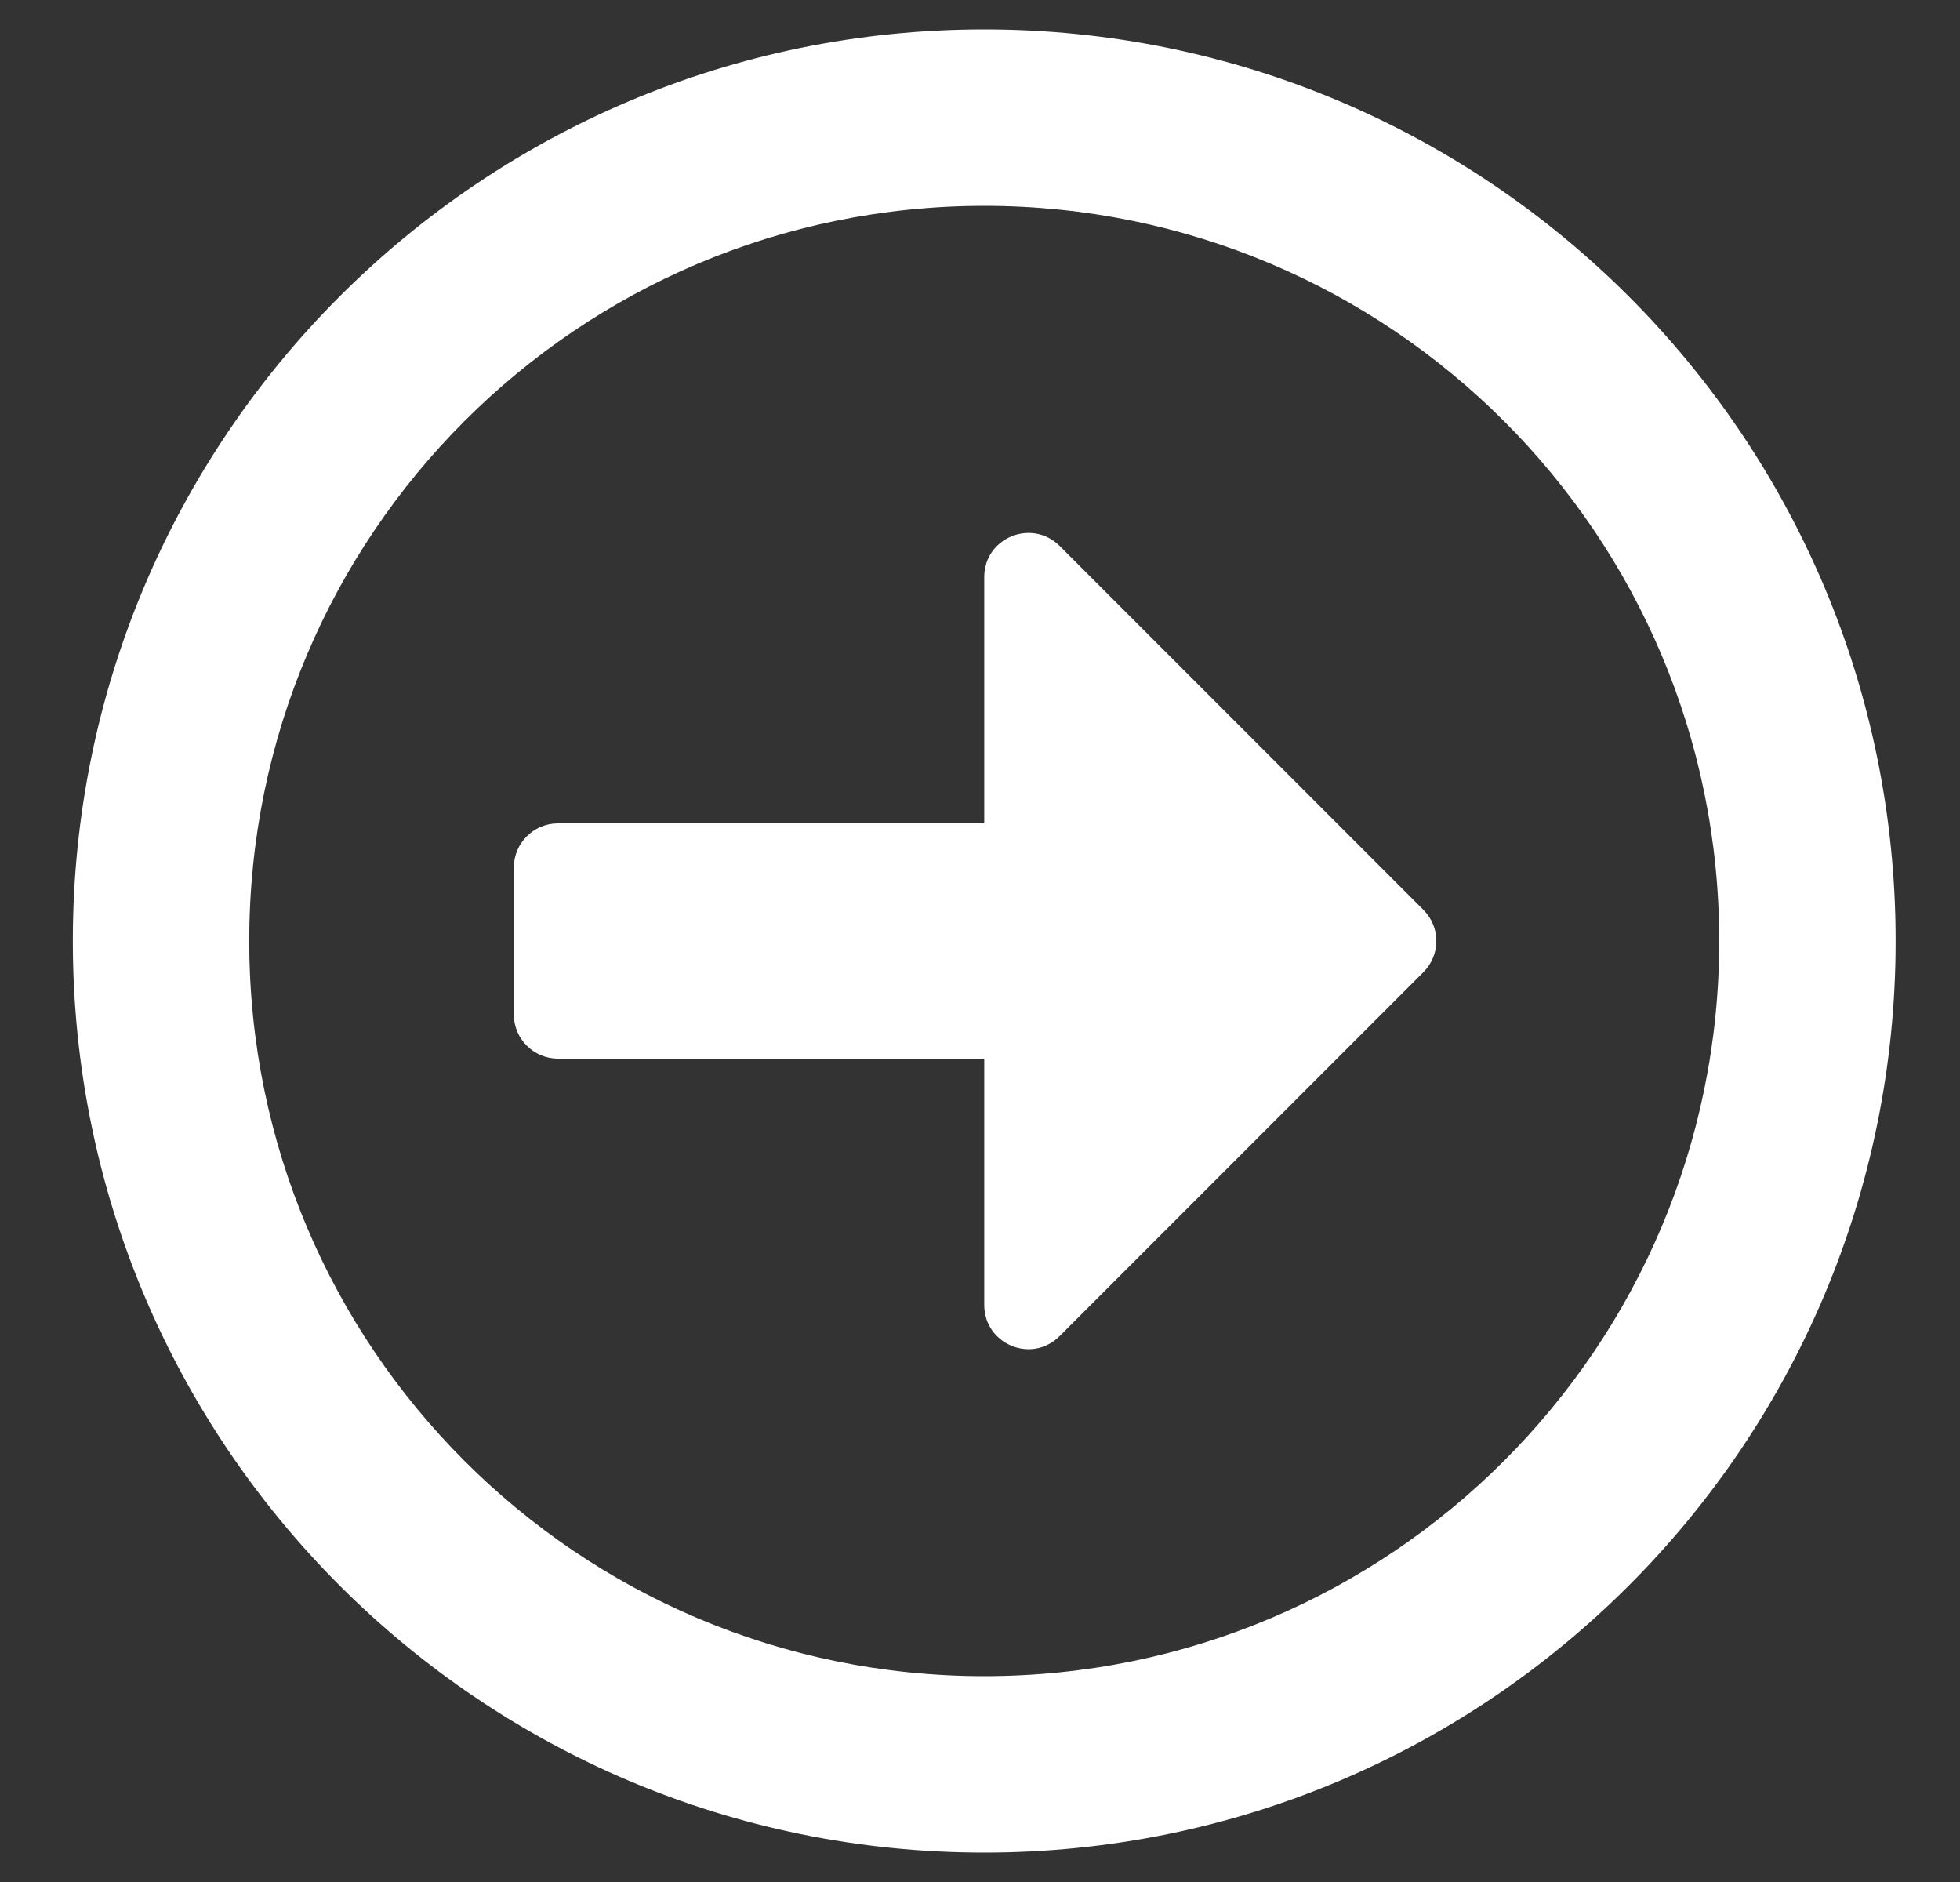 <svg xmlns:xlink="http://www.w3.org/1999/xlink" width="25" height="24" viewBox="0 0 25 24" fill="none" xmlns="http://www.w3.org/2000/svg">
<rect x="0" y="0" width="25" height="24" fill="#333333" stroke="none"/>
<g clip-path="url(#clip0_471_1001)" fill="none">
<path d="M24.179 12C24.179 5.578 18.976 0.375 12.554 0.375C6.132 0.375 0.929 5.578 0.929 12C0.929 18.422 6.132 23.625 12.554 23.625C18.976 23.625 24.179 18.422 24.179 12ZM3.179 12C3.179 6.82 7.374 2.625 12.554 2.625C17.733 2.625 21.929 6.82 21.929 12C21.929 17.18 17.733 21.375 12.554 21.375C7.374 21.375 3.179 17.18 3.179 12ZM6.554 12.938V11.062C6.554 10.753 6.807 10.5 7.116 10.5H12.554V7.359C12.554 6.858 13.158 6.609 13.515 6.961L18.155 11.602C18.376 11.822 18.376 12.178 18.155 12.398L13.515 17.039C13.158 17.395 12.554 17.142 12.554 16.641V13.5H7.116C6.807 13.5 6.554 13.247 6.554 12.938Z" fill="#FFFFFF"></path>
</g>
<defs>
<clipPath id="clip0_471_1001">
<rect width="24" height="24" fill="white" transform="translate(0.554)"></rect>
</clipPath>
</defs>
</svg>